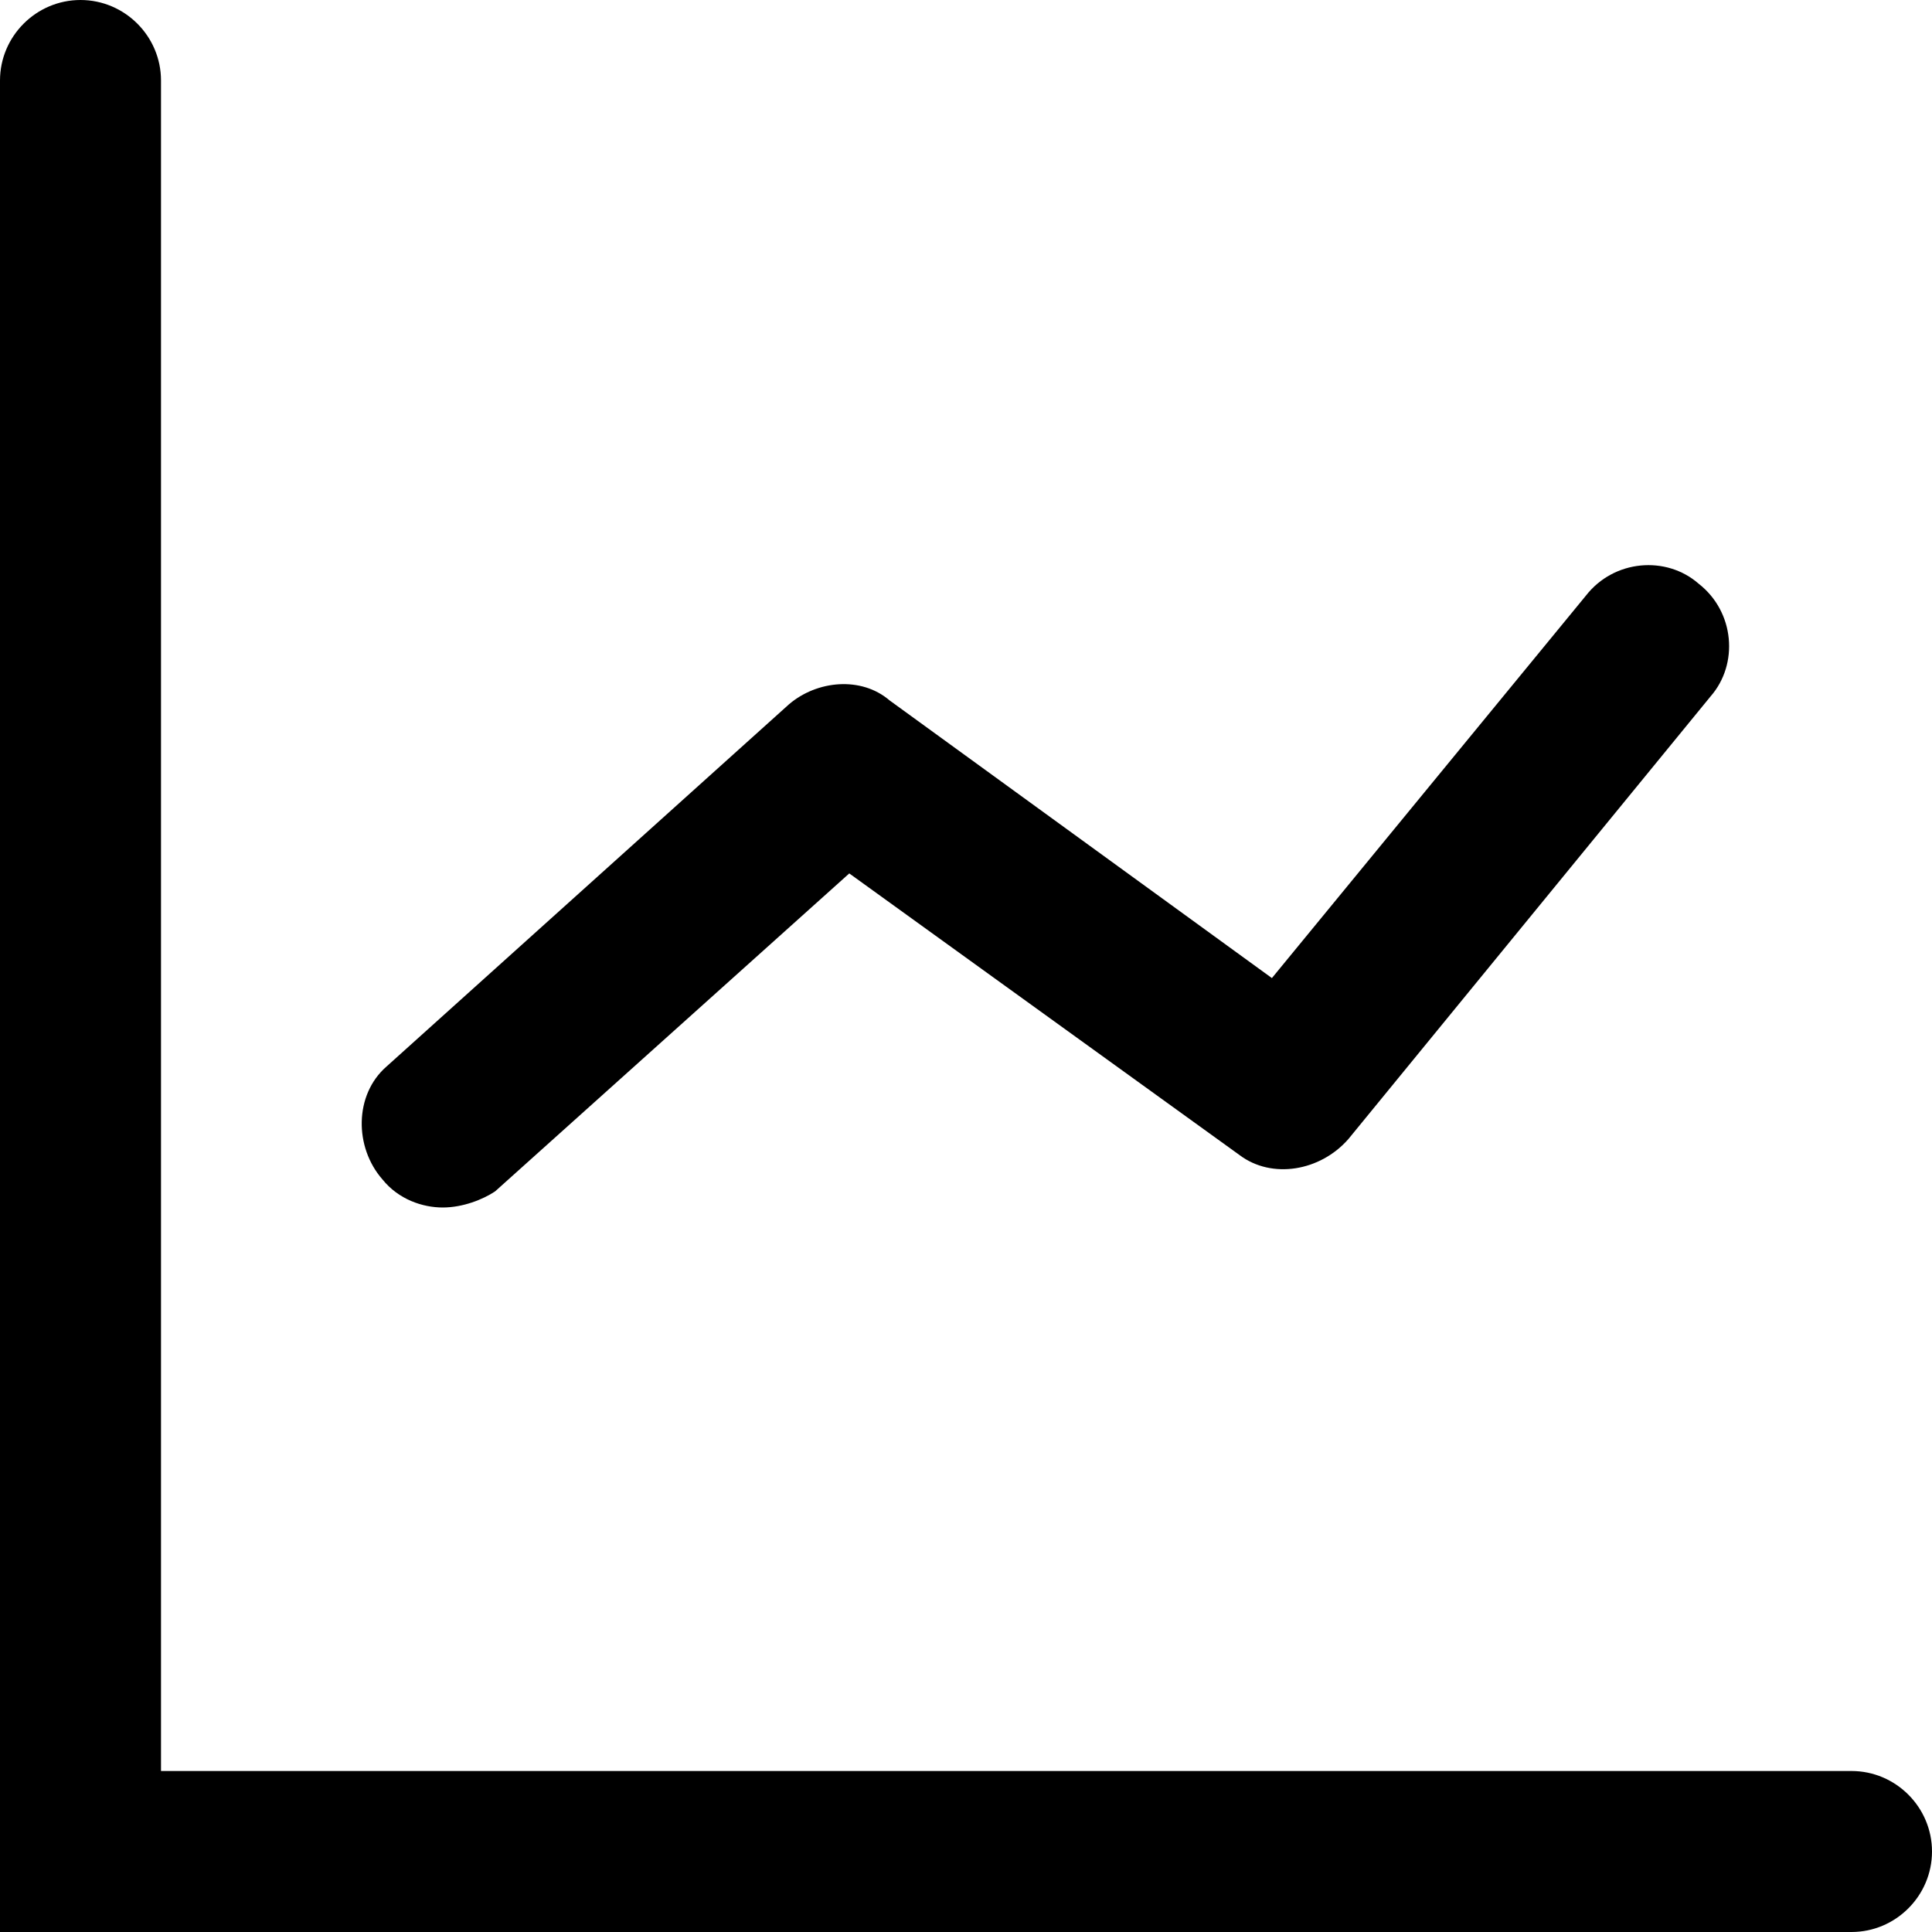 <?xml version="1.0" standalone="no"?><!DOCTYPE svg PUBLIC "-//W3C//DTD SVG 1.1//EN" "http://www.w3.org/Graphics/SVG/1.1/DTD/svg11.dtd"><svg t="1566457343780" class="icon" viewBox="0 0 1024 1024" version="1.1" xmlns="http://www.w3.org/2000/svg" p-id="4968" xmlns:xlink="http://www.w3.org/1999/xlink" width="128" height="128"><defs><style type="text/css"></style></defs><path d="M85.333 1024H0V42.667C0 19.2 19.2 0 42.667 0s42.667 19.2 42.667 42.667v981.333z" p-id="4969"></path><path d="M1024 981.333c0 23.467-19.2 42.667-42.667 42.667H0v-85.333h981.333c23.467 0 42.667 19.2 42.667 42.667zM234.667 640c-10.667 0-23.467-4.267-32-14.933-14.933-17.067-14.933-44.8 2.133-59.733l213.333-192c14.933-12.8 38.4-14.933 53.333-2.133l202.667 147.2 166.4-202.667c14.933-19.2 42.667-21.333 59.733-6.4 19.2 14.933 21.333 42.667 6.4 59.733l-192 234.667c-14.933 17.067-40.533 21.333-57.6 8.533l-206.933-149.333-187.733 168.533c-6.4 4.267-17.067 8.533-27.733 8.533z" p-id="4970"></path></svg>